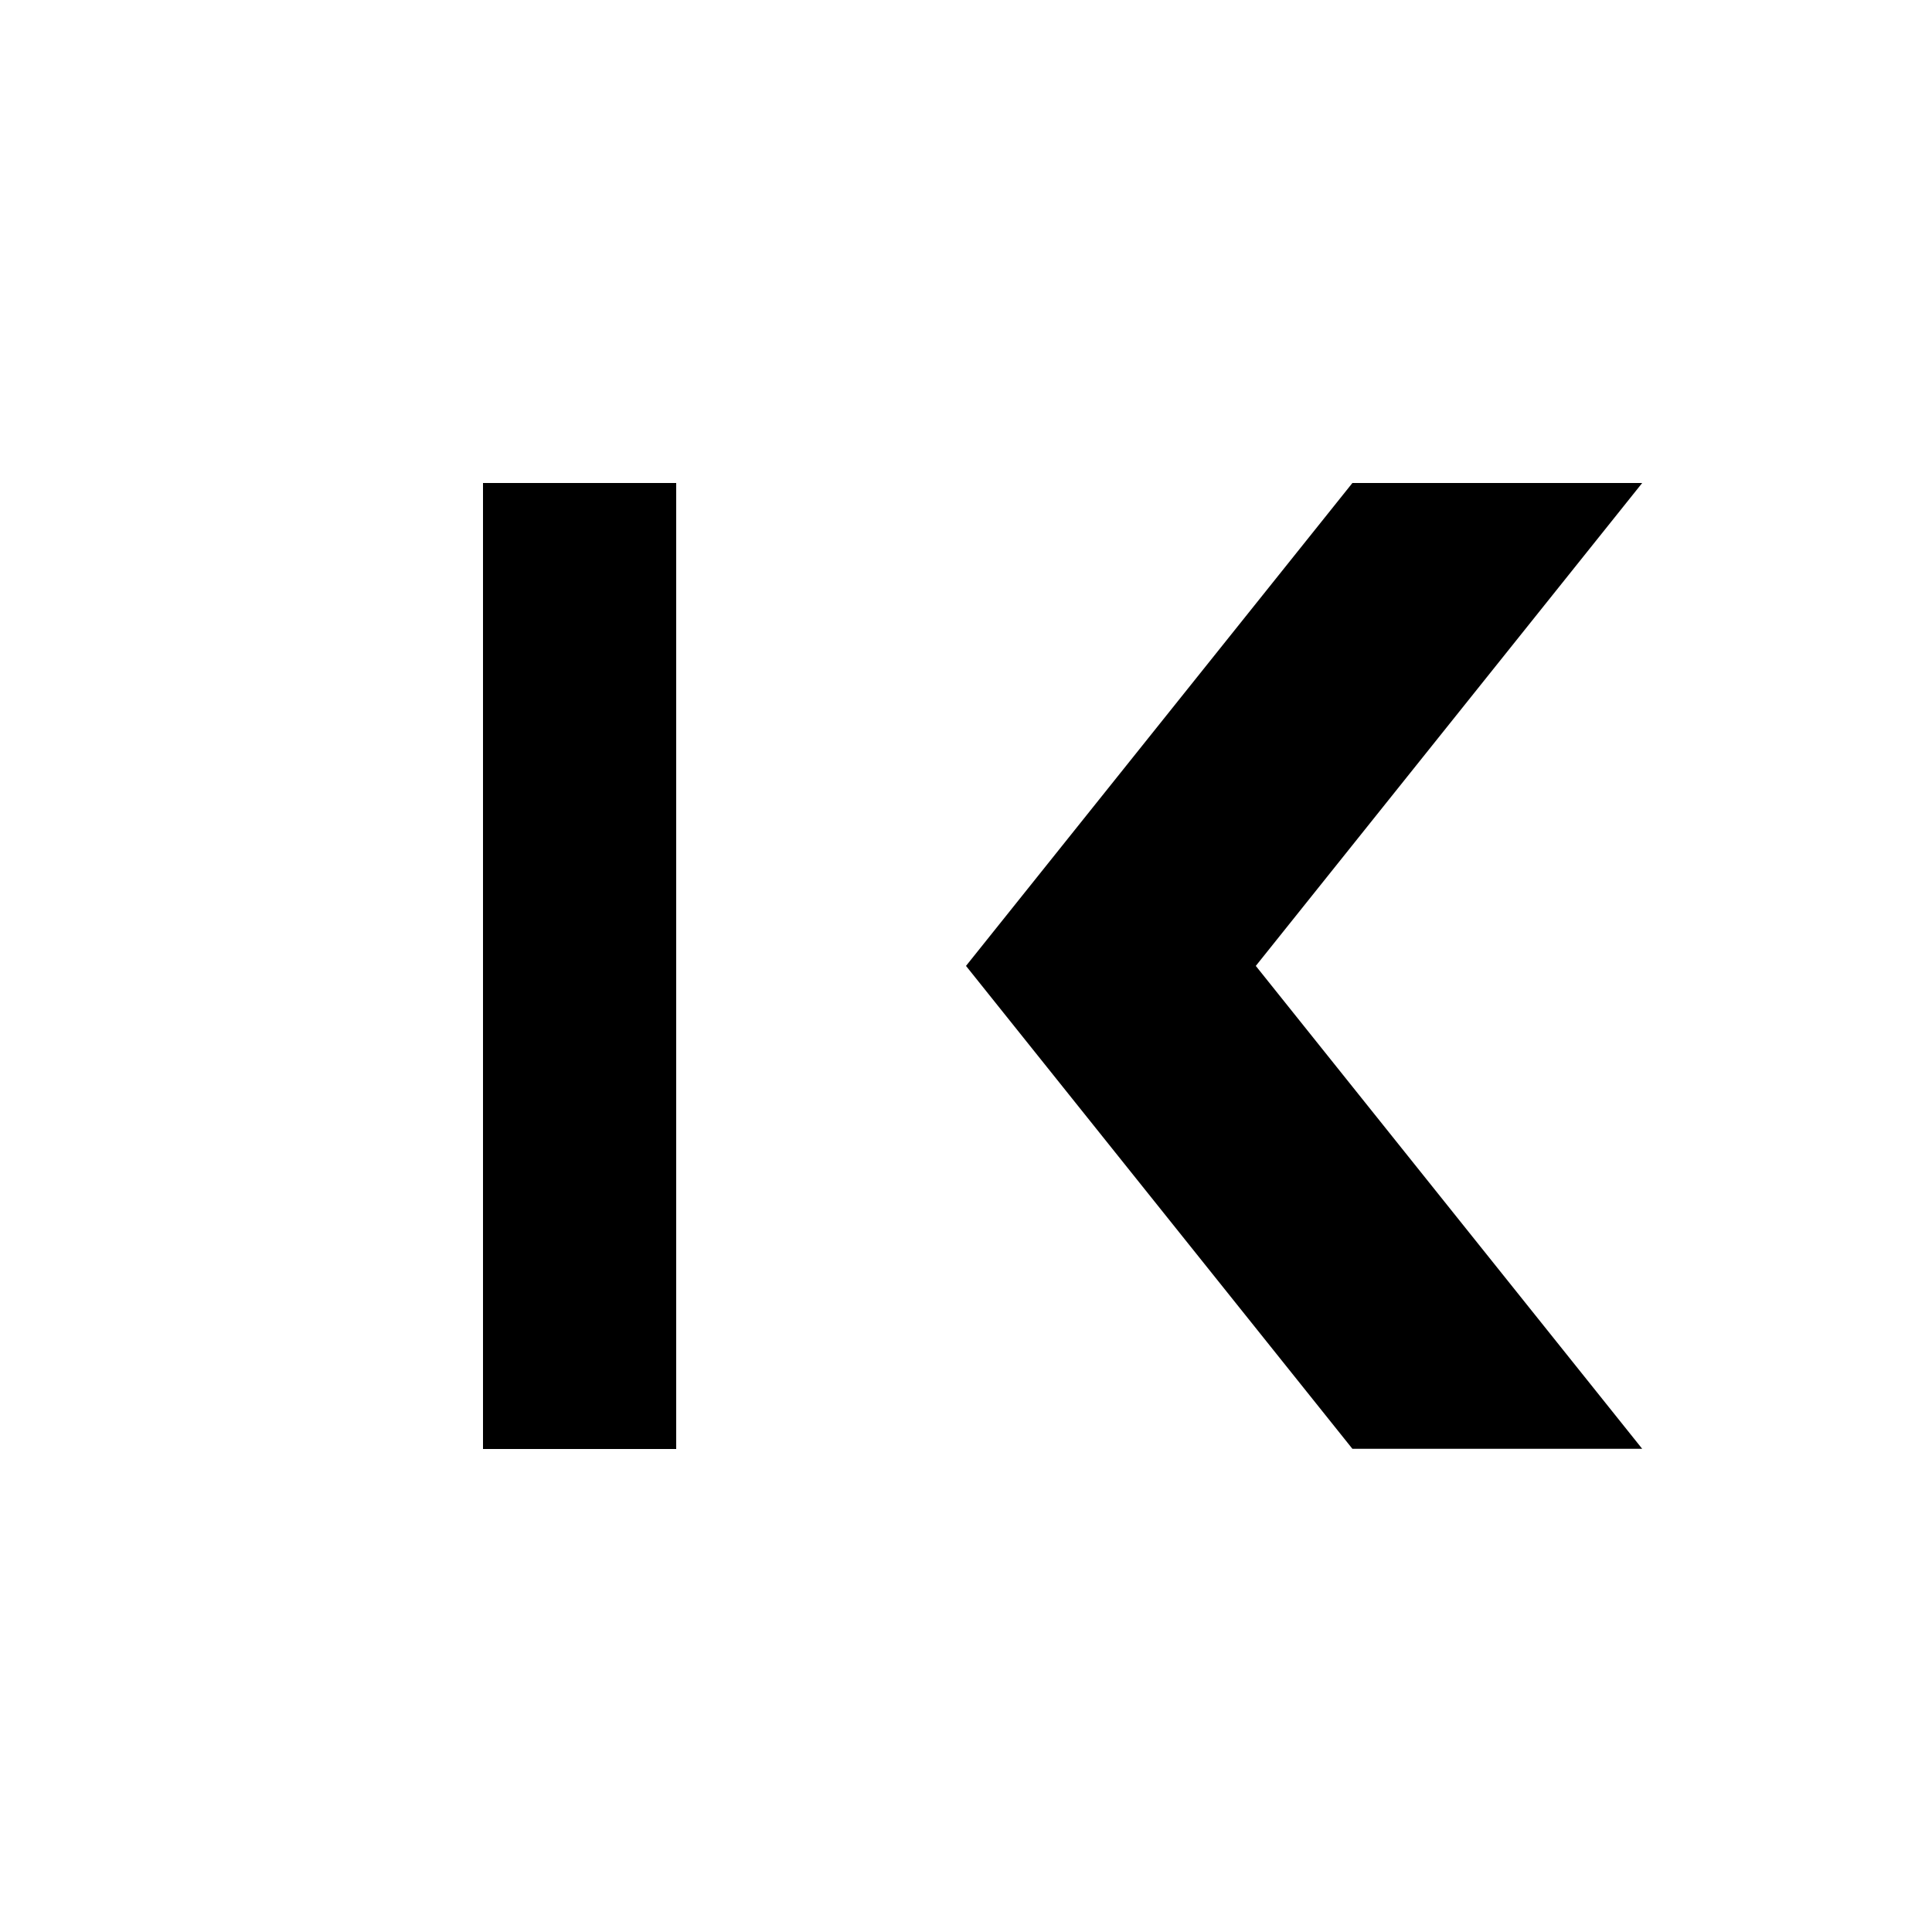 <svg xmlns="http://www.w3.org/2000/svg" width="20" height="20" viewBox="0 0 20 20">
  <title>
    sidebar-left
  </title>
  <path fill-rule="evenodd" d="M7,5 L7,15 L5,15 L5,5 L7,5 Z M17,14.998 L14,14.998 L10,9.999 L14,5 L17,5 L13,9.999 L17,14.998 Z"/>
</svg>
